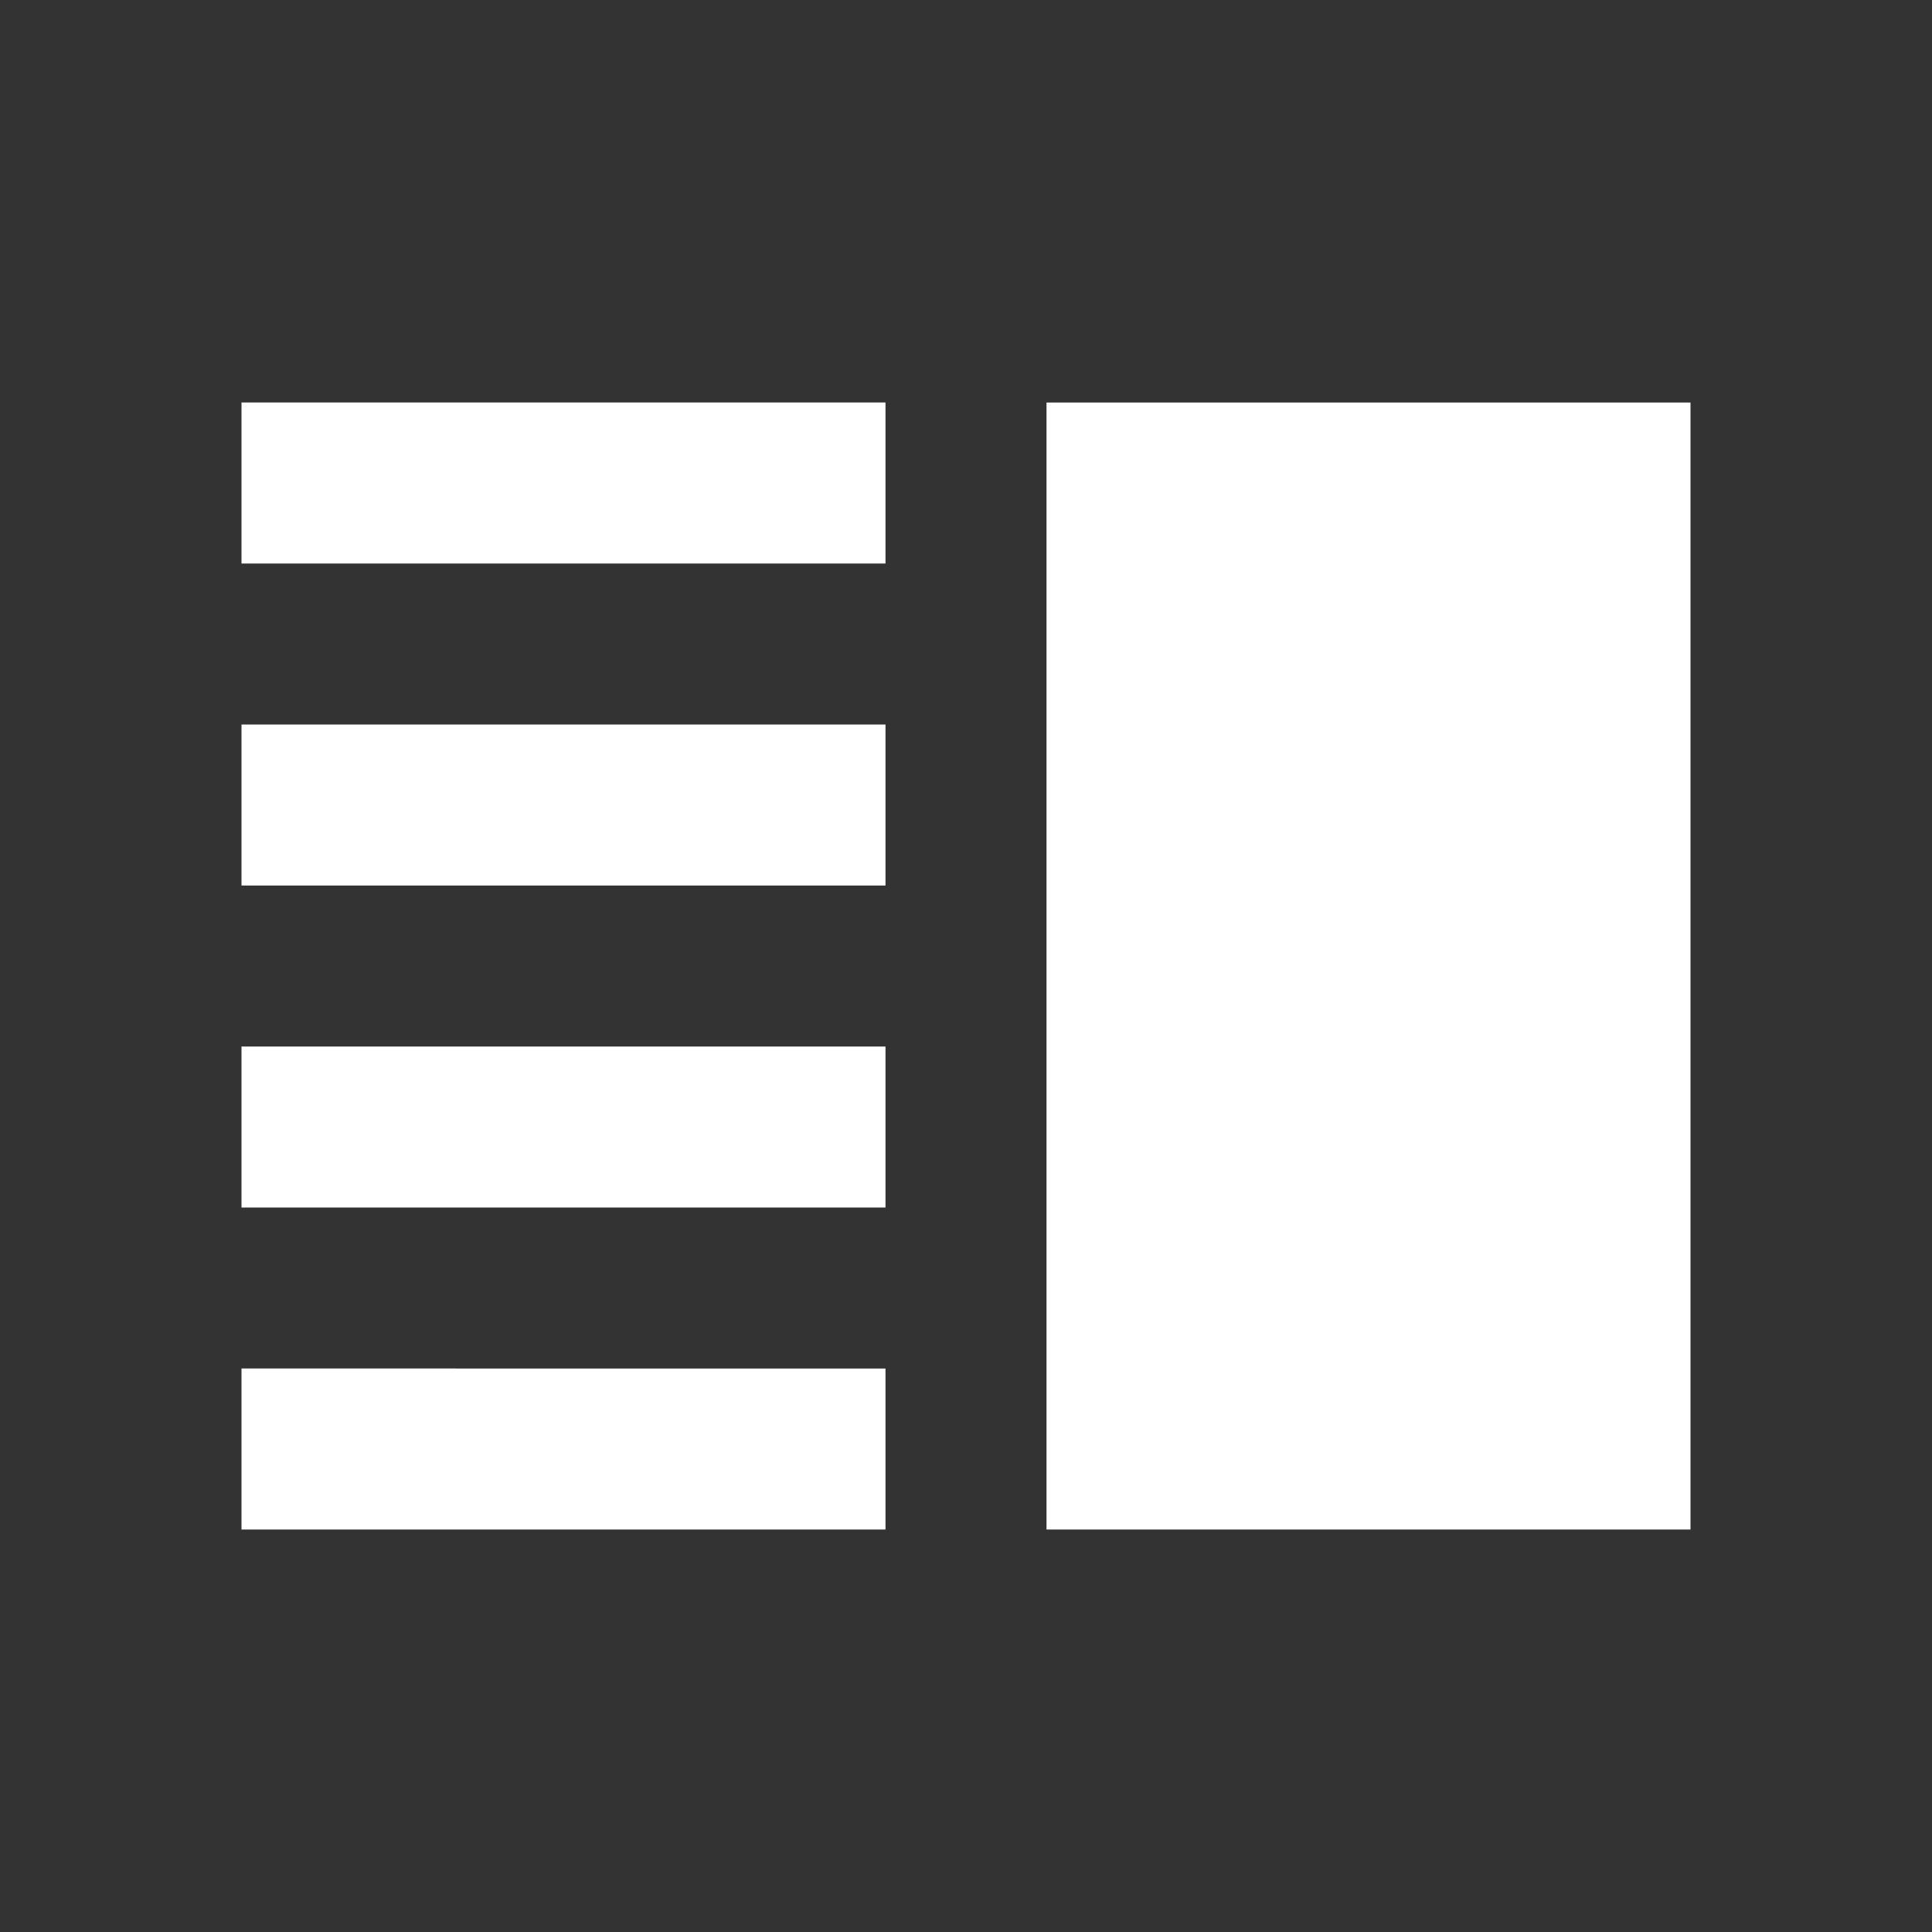 <svg xmlns="http://www.w3.org/2000/svg" width="24" height="24" viewBox="0 0 24 24">
    <rect x="0" y="0" width="24" height="24" fill="#333333" stroke="none"/>
    <path fill="none" d="M0 0h24v24H0V0z"/>
    <path fill="#FFFFFF" d="M3 15h8v-2H3v2zm0 4h8v-2H3v2zm0-8h8V9H3v2zm0-6v2h8V5H3zm10 0h8v14h-8V5z"/>
</svg>
